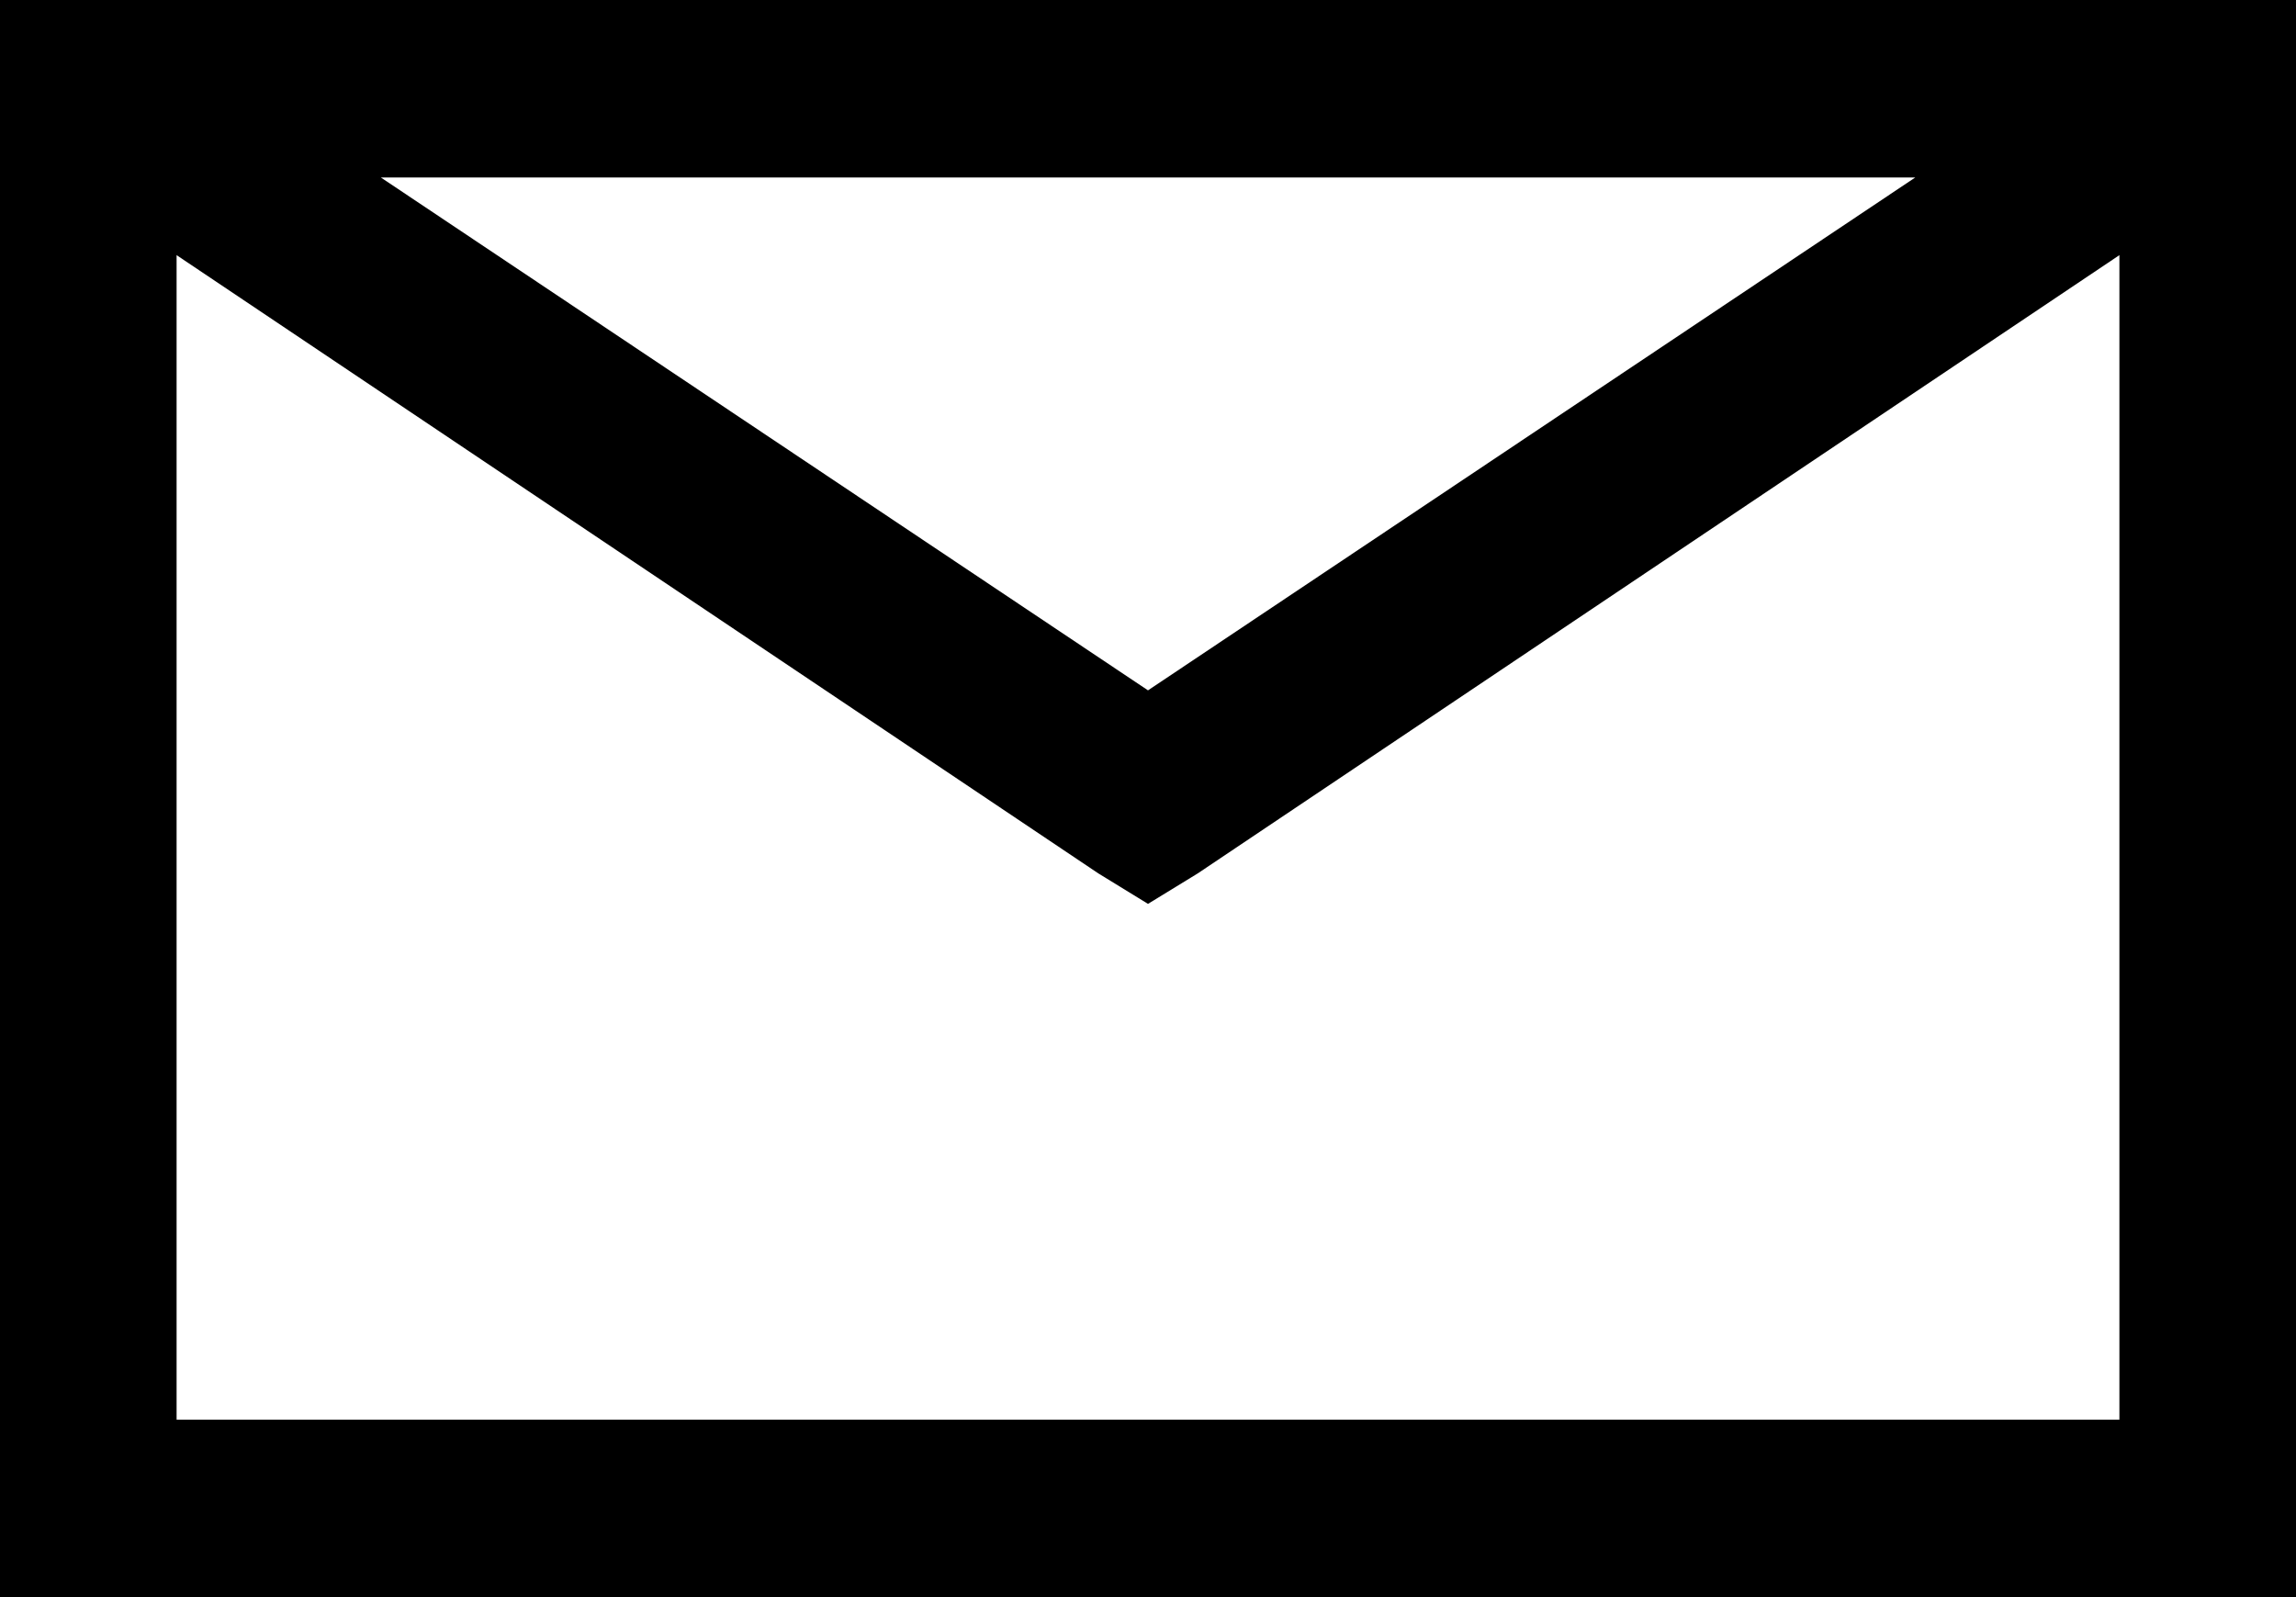 <svg width="23" height="16" viewBox="0 0 23 16" fill="none" xmlns="http://www.w3.org/2000/svg">
<path d="M0 0V16H23V0H0ZM3.815 1.778H19.186L11.5 6.916L3.815 1.778ZM1.769 2.556L11.003 8.75L11.5 9.055L11.998 8.75L21.231 2.556V14.222H1.769V2.556Z" fill="black"/>
</svg>

